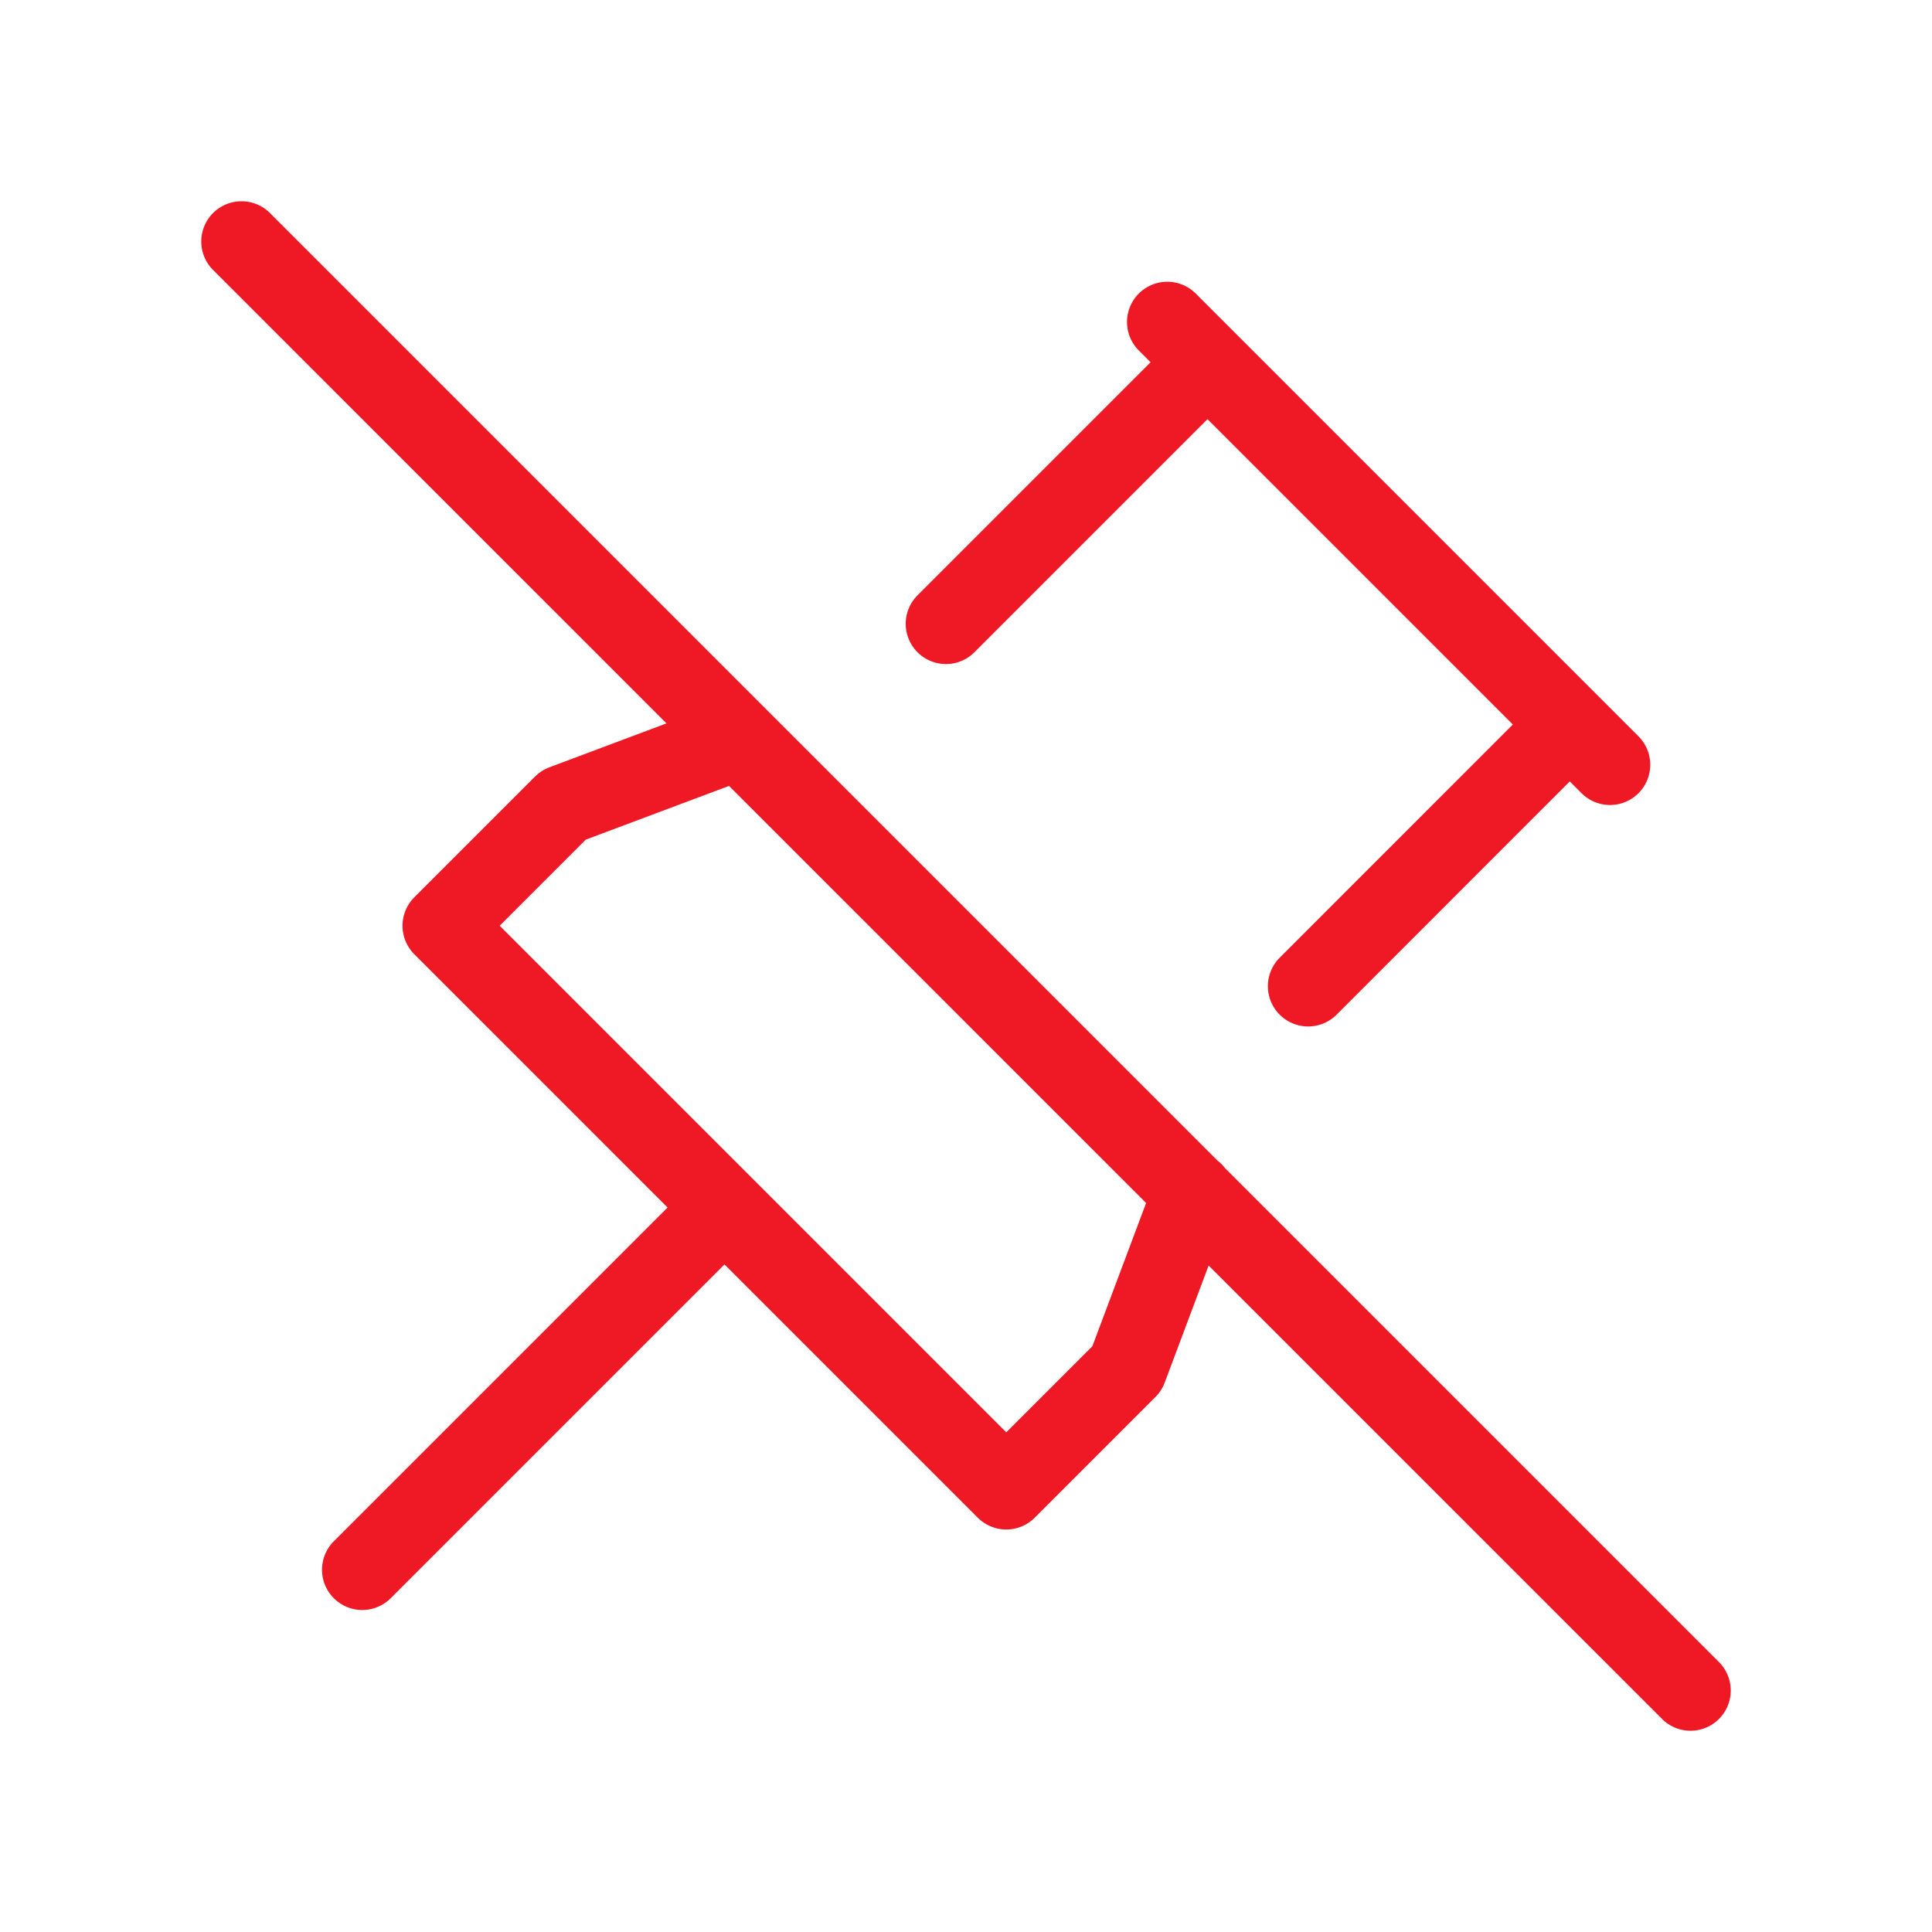<svg width="24" height="24" viewBox="0 0 24 24" fill="none" xmlns="http://www.w3.org/2000/svg">
<g id="pinned-off">
<path id="Vector" d="M3 3L21 21M15 4.5L11.751 7.749M9.181 9.182L7 10L5.5 11.5L12.5 18.5L14 17L14.82 14.814M16.25 12.251L19.5 9M9 15L4.5 19.5M14.5 4L20 9.5" stroke="#EF1825" stroke-linecap="round" stroke-linejoin="round"/>
</g>
</svg>
